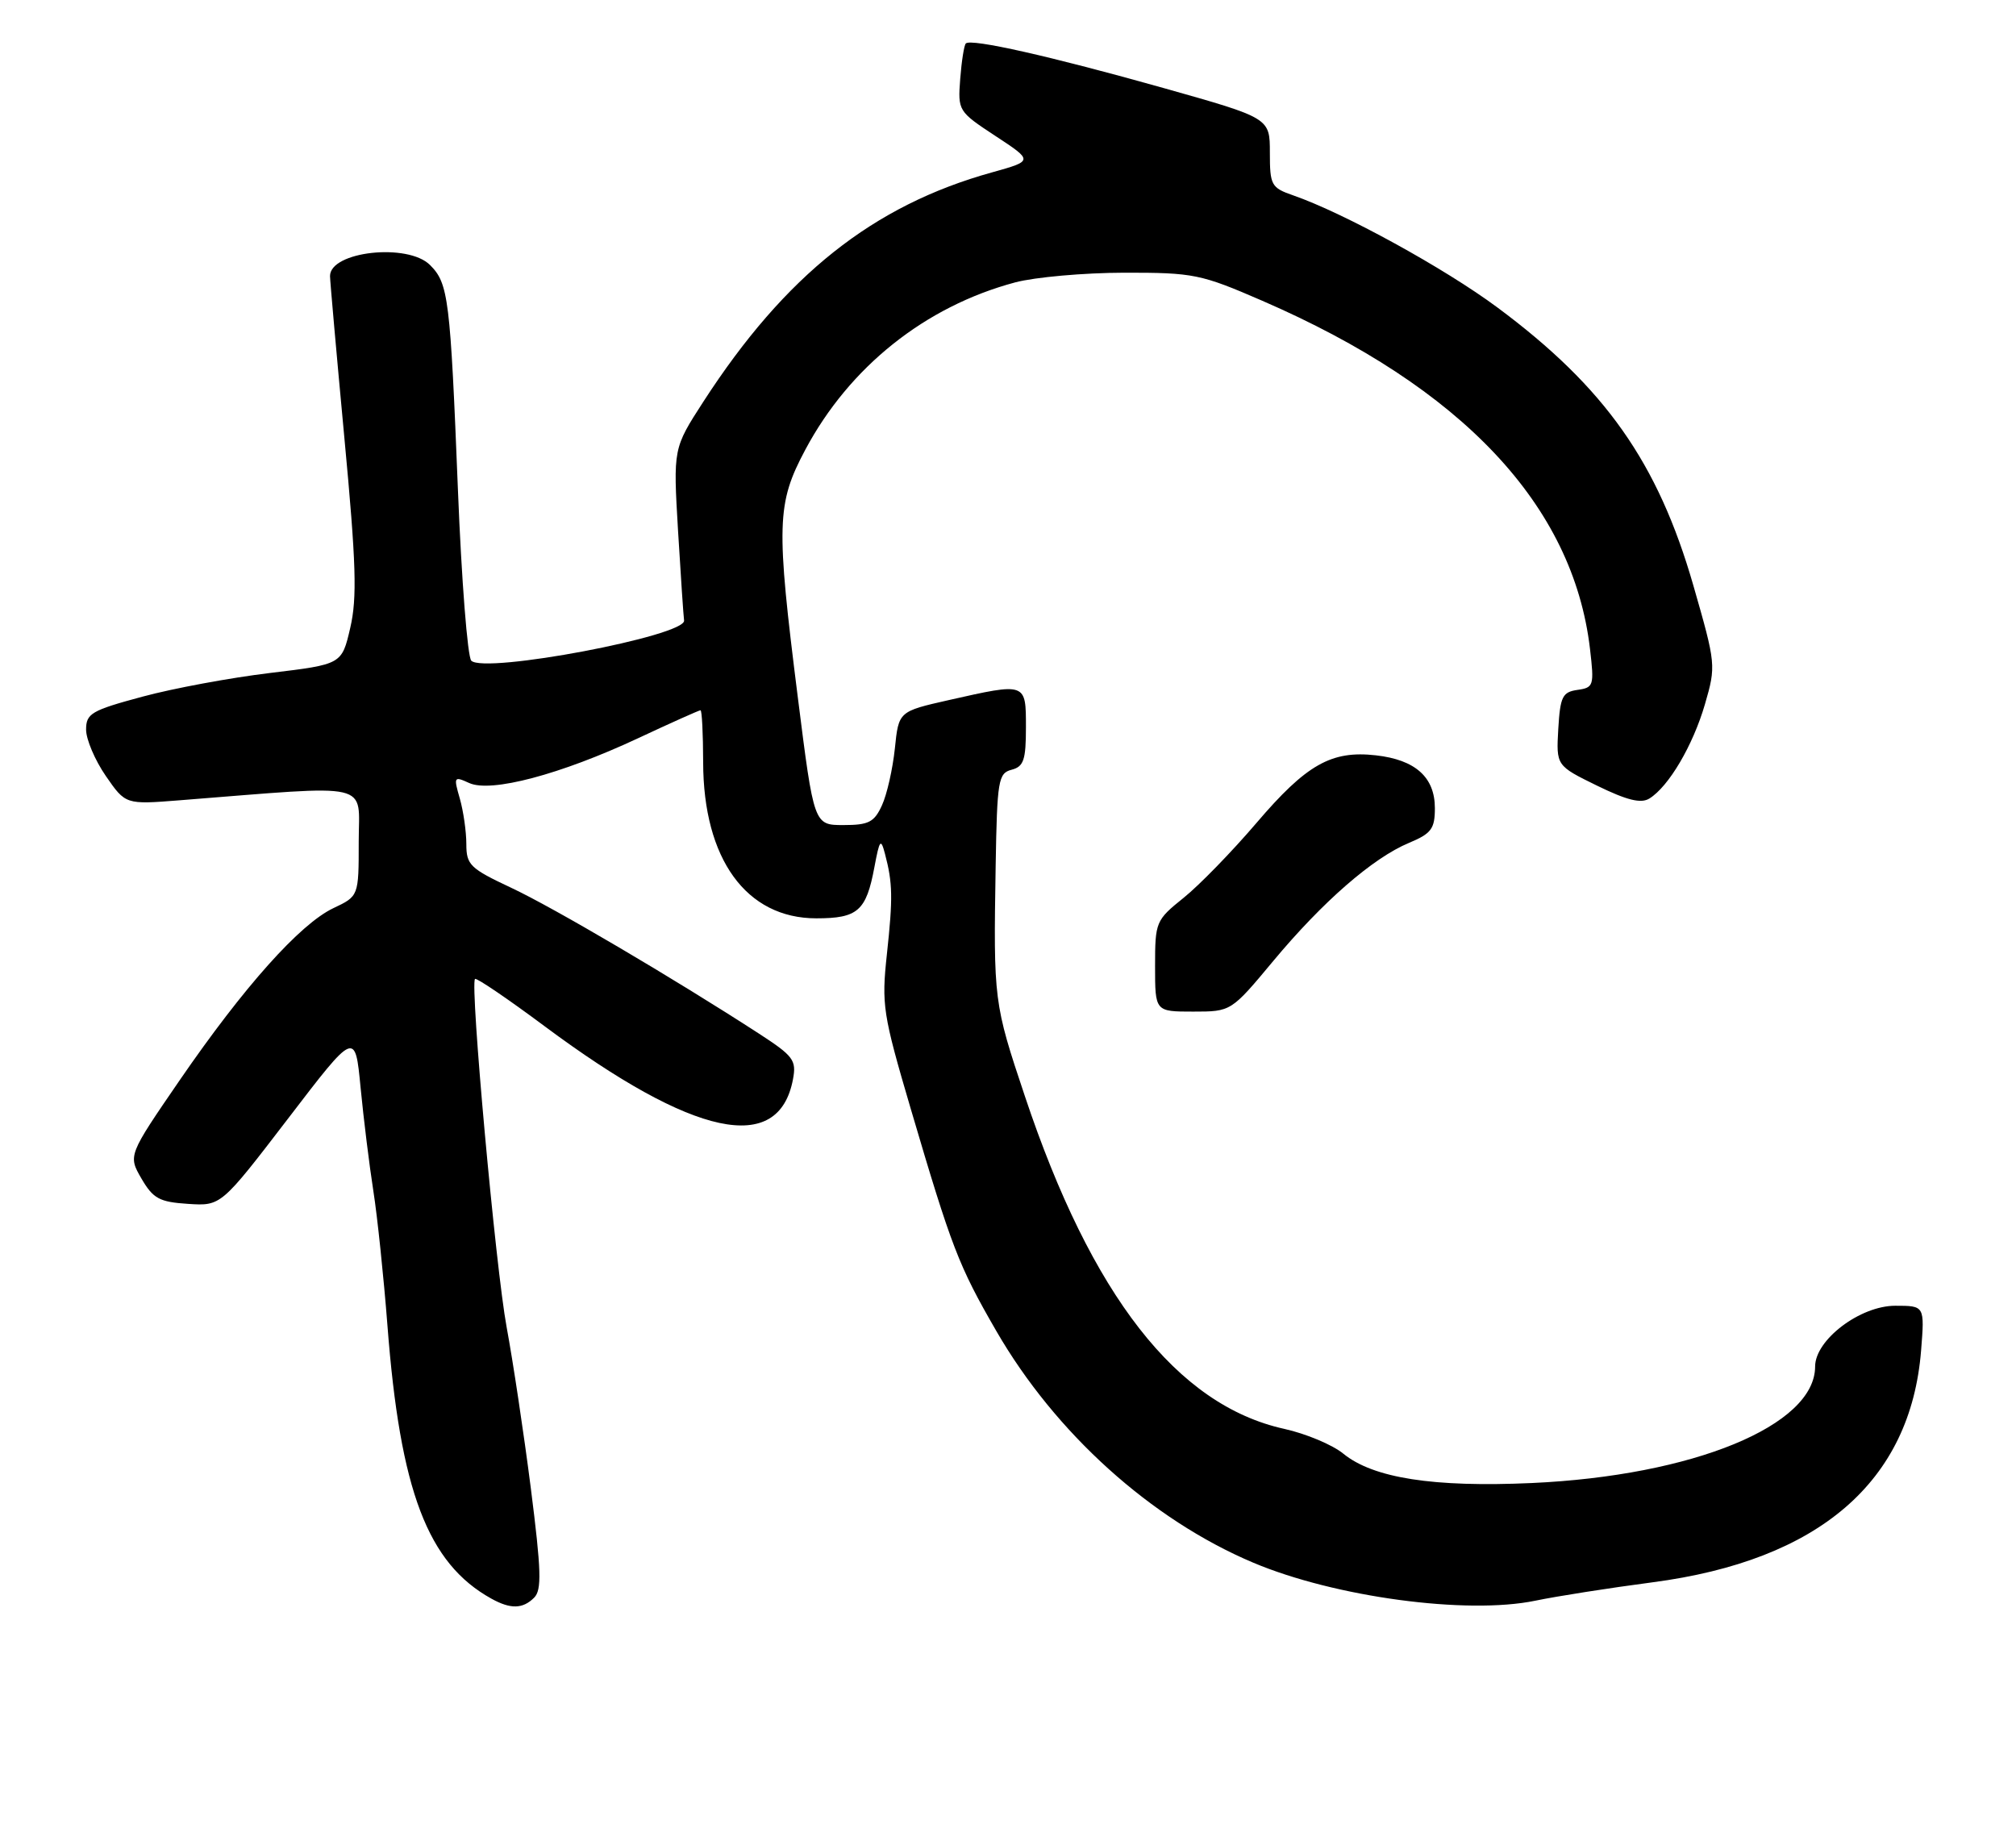 <?xml version="1.0" encoding="UTF-8" standalone="no"?>
<!DOCTYPE svg PUBLIC "-//W3C//DTD SVG 1.1//EN" "http://www.w3.org/Graphics/SVG/1.1/DTD/svg11.dtd" >
<svg xmlns="http://www.w3.org/2000/svg" xmlns:xlink="http://www.w3.org/1999/xlink" version="1.1" viewBox="0 0 281 256">
 <g >
 <path fill="currentColor"
d=" M 74.45 222.69 C 75.53 221.61 75.45 218.93 73.99 207.44 C 73.01 199.77 71.49 189.68 70.62 185.00 C 69.09 176.76 65.49 137.17 66.21 136.45 C 66.41 136.25 70.78 139.22 75.91 143.04 C 96.72 158.52 108.54 161.04 110.53 150.43 C 111.03 147.77 110.59 147.19 105.79 144.07 C 93.83 136.32 77.11 126.48 71.25 123.74 C 65.52 121.05 65.00 120.55 65.00 117.65 C 65.00 115.91 64.59 113.05 64.09 111.30 C 63.21 108.26 63.27 108.17 65.40 109.14 C 68.43 110.52 78.10 107.96 88.89 102.92 C 93.50 100.76 97.44 99.00 97.64 99.00 C 97.84 99.00 98.00 102.26 98.01 106.25 C 98.03 119.73 104.02 128.00 113.78 128.00 C 119.57 128.00 120.74 126.97 121.88 120.86 C 122.60 117.02 122.77 116.80 123.35 119.00 C 124.43 123.09 124.47 125.12 123.62 133.00 C 122.86 140.06 123.05 141.32 126.93 154.50 C 132.65 173.92 133.61 176.41 138.86 185.50 C 147.10 199.76 160.44 211.79 174.68 217.81 C 186.05 222.61 204.44 225.09 214.00 223.11 C 217.03 222.48 224.37 221.33 230.32 220.55 C 253.57 217.50 266.31 206.51 267.77 188.25 C 268.27 182.00 268.27 182.00 264.17 182.00 C 259.27 182.00 253.00 186.75 253.00 190.47 C 253.00 198.70 235.99 205.69 213.50 206.71 C 199.78 207.33 191.41 206.02 187.24 202.62 C 185.73 201.38 182.03 199.83 179.00 199.16 C 164.05 195.86 152.14 180.59 142.86 152.81 C 138.51 139.82 138.47 139.47 138.78 120.66 C 138.98 108.75 139.15 107.77 141.00 107.29 C 142.69 106.85 143.00 105.93 143.00 101.38 C 143.00 95.11 143.07 95.14 132.25 97.58 C 125.26 99.16 125.26 99.16 124.73 104.33 C 124.43 107.17 123.63 110.74 122.93 112.25 C 121.86 114.60 121.08 115.00 117.57 115.00 C 113.45 115.00 113.45 115.00 111.21 97.25 C 108.16 73.08 108.24 70.20 112.25 62.68 C 118.40 51.14 128.96 42.71 141.50 39.36 C 144.25 38.63 151.09 38.02 156.70 38.01 C 166.37 38.00 167.37 38.20 175.94 41.92 C 203.81 54.01 219.27 70.43 221.62 90.43 C 222.22 95.56 222.14 95.84 219.88 96.16 C 217.78 96.46 217.47 97.09 217.20 101.61 C 216.91 106.72 216.91 106.72 222.61 109.51 C 226.79 111.55 228.73 112.03 229.90 111.30 C 232.60 109.63 235.97 103.90 237.64 98.17 C 239.20 92.79 239.18 92.58 236.03 81.61 C 231.09 64.45 223.71 53.99 208.72 42.86 C 201.34 37.38 187.33 29.69 180.25 27.23 C 177.19 26.17 177.00 25.82 177.00 21.27 C 177.00 16.45 177.00 16.45 162.25 12.29 C 146.48 7.85 135.33 5.33 134.62 6.06 C 134.38 6.30 134.03 8.52 133.84 11.00 C 133.50 15.45 133.56 15.54 138.76 18.96 C 144.03 22.42 144.03 22.42 138.26 24.03 C 121.67 28.64 109.44 38.36 98.03 56.00 C 93.83 62.50 93.83 62.50 94.51 74.00 C 94.89 80.33 95.27 85.94 95.35 86.48 C 95.68 88.62 67.54 93.94 65.69 92.09 C 65.17 91.57 64.33 80.88 63.83 68.32 C 62.76 41.54 62.51 39.51 59.94 36.94 C 56.84 33.84 46.00 35.03 46.00 38.48 C 46.00 39.11 46.90 49.26 48.00 61.03 C 49.65 78.59 49.79 83.33 48.82 87.51 C 47.64 92.60 47.64 92.60 37.65 93.80 C 32.16 94.46 24.14 95.94 19.83 97.11 C 12.73 99.02 12.00 99.45 12.00 101.70 C 12.00 103.06 13.24 105.97 14.75 108.16 C 17.50 112.14 17.50 112.14 25.00 111.55 C 52.36 109.40 50.00 108.85 50.00 117.30 C 50.00 124.91 50.00 124.91 46.47 126.58 C 41.81 128.79 33.99 137.55 25.07 150.53 C 17.85 161.05 17.85 161.05 19.72 164.28 C 21.35 167.07 22.22 167.54 26.21 167.80 C 30.81 168.10 30.81 168.10 40.16 155.90 C 49.50 143.69 49.50 143.69 50.26 151.59 C 50.68 155.94 51.48 162.43 52.04 166.00 C 52.60 169.57 53.48 177.99 54.00 184.70 C 55.77 207.83 59.61 217.91 68.50 222.83 C 71.17 224.31 72.87 224.27 74.45 222.69 Z  M 177.47 133.95 C 184.37 125.67 191.36 119.58 196.40 117.48 C 199.51 116.18 200.00 115.52 200.00 112.64 C 200.00 108.33 197.28 105.90 191.78 105.28 C 185.57 104.58 182.10 106.54 175.12 114.72 C 171.73 118.69 167.17 123.38 164.98 125.14 C 161.10 128.26 161.00 128.49 161.00 134.67 C 161.00 141.00 161.00 141.00 166.30 141.00 C 171.60 141.00 171.60 141.00 177.47 133.95 Z "/>
</g>
</svg>